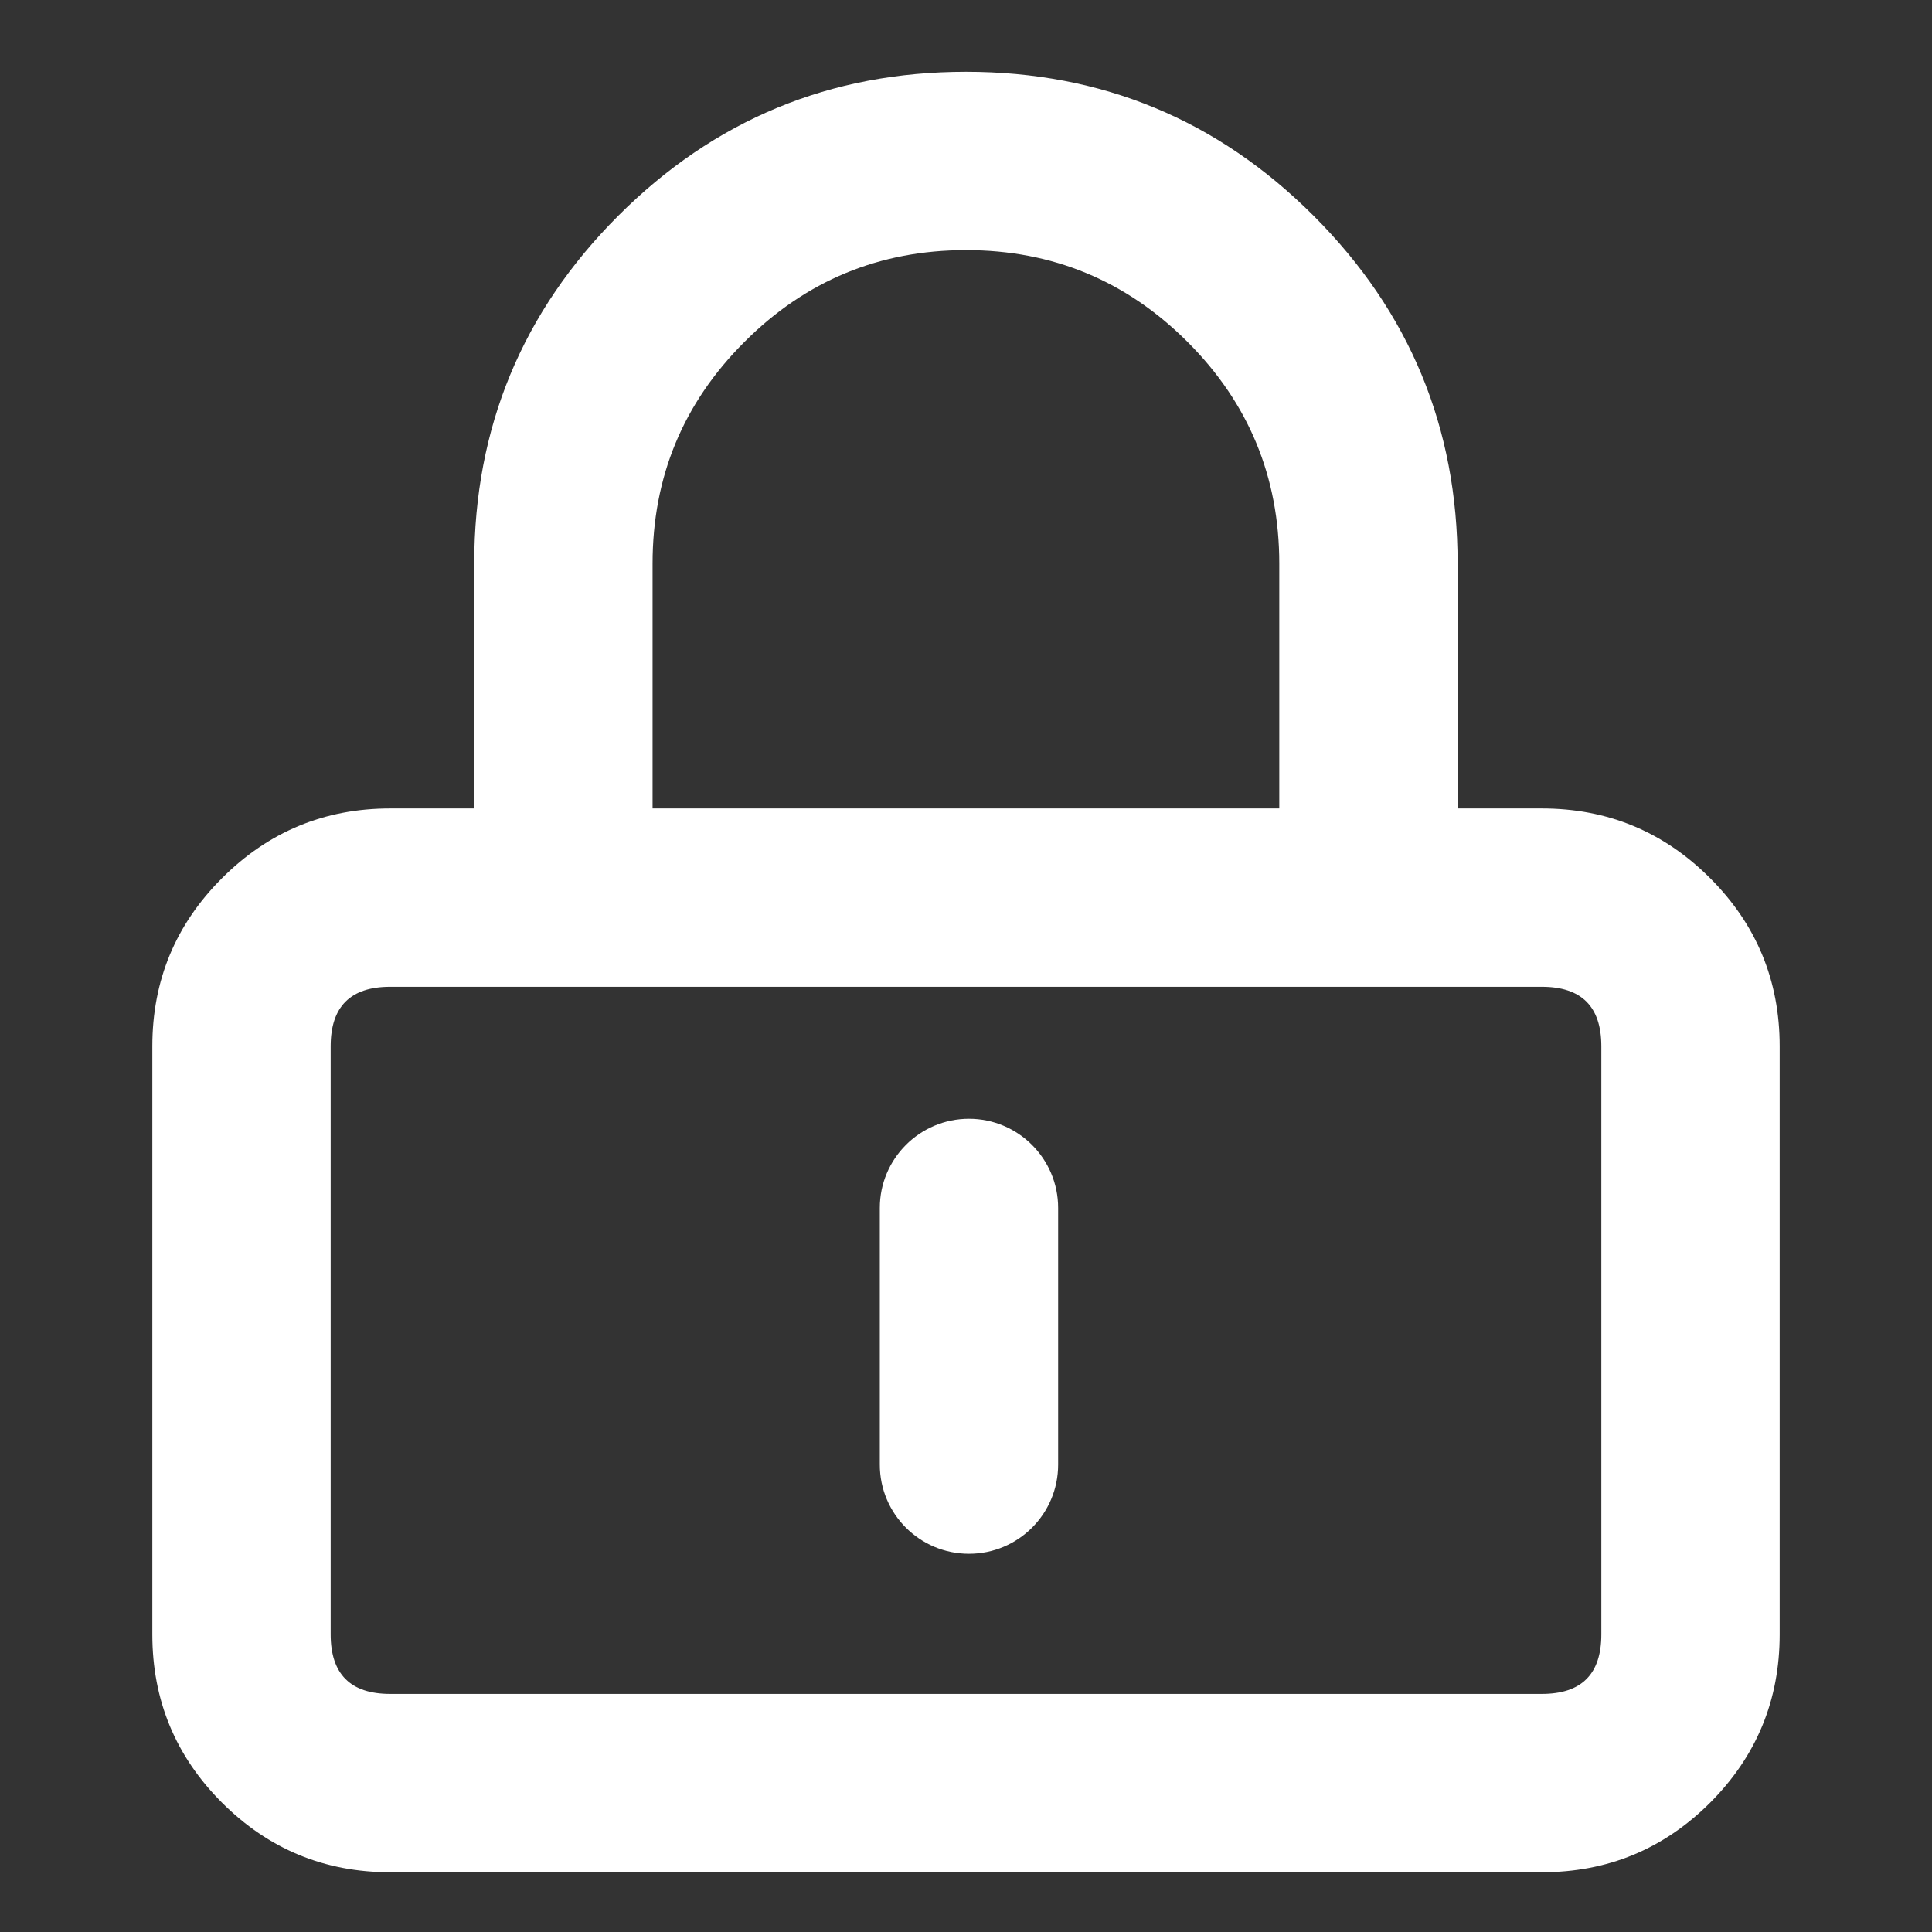 <svg xmlns="http://www.w3.org/2000/svg" xmlns:xlink="http://www.w3.org/1999/xlink" fill="none"
    version="1.1" width="13" height="13" viewBox="0 0 13 13">
    <rect x="0" y="0" width="13" height="13" fill="#333333" stroke="none"/>
    <defs>
        <clipPath id="master_svg0_912_00902">
            <rect x="0" y="0" width="13" height="13" rx="0" />
        </clipPath>
    </defs>
    <g clip-path="url(#master_svg0_912_00902)">
        <g>
            <path
                d="M1.025,7.04L1.025,10.998Q1.025,11.661,1.494,12.13Q1.963,12.598,2.625,12.598L10.375,12.598Q11.038,12.598,11.507,12.13Q11.975,11.661,11.975,10.998L11.975,7.04Q11.975,6.377,11.507,5.909Q11.038,5.44,10.375,5.44L2.625,5.44Q1.963,5.44,1.494,5.909Q1.025,6.377,1.025,7.04ZM2.625,11.398Q2.225,11.398,2.225,10.998L2.225,7.04Q2.225,6.64,2.625,6.64L10.375,6.64Q10.775,6.64,10.775,7.04L10.775,10.998Q10.775,11.398,10.375,11.398L2.625,11.398Z"
                fill-rule="evenodd" fill="#ffffff" fill-opacity="1" />
        </g>
        <g>
            <path
                d="M8.608,5.958L8.608,3.792Q8.608,2.918,7.991,2.301Q7.373,1.683,6.5,1.683Q5.626,1.683,5.009,2.301Q4.391,2.918,4.391,3.792L4.391,5.958C4.391,6.29,4.123,6.558,3.791,6.558C3.46,6.558,3.191,6.29,3.191,5.958L3.191,3.792Q3.191,2.421,4.16,1.452Q5.129,0.483,6.5,0.483Q7.87,0.483,8.839,1.452Q9.808,2.421,9.808,3.792L9.808,5.958C9.808,6.29,9.539,6.558,9.208,6.558C8.877,6.558,8.608,6.29,8.608,5.958Z"
                fill-rule="evenodd" fill="#ffffff" fill-opacity="1" />
        </g>
        <g>
            <path
                d="M5.92,8.128L5.92,9.855C5.92,10.187,6.189,10.455,6.52,10.455C6.851,10.455,7.12,10.187,7.12,9.855L7.12,8.128C7.12,7.797,6.851,7.528,6.52,7.528C6.189,7.528,5.92,7.797,5.92,8.128Z"
                fill-rule="evenodd" fill="#ffffff" fill-opacity="1" />
        </g>
    </g>
</svg>